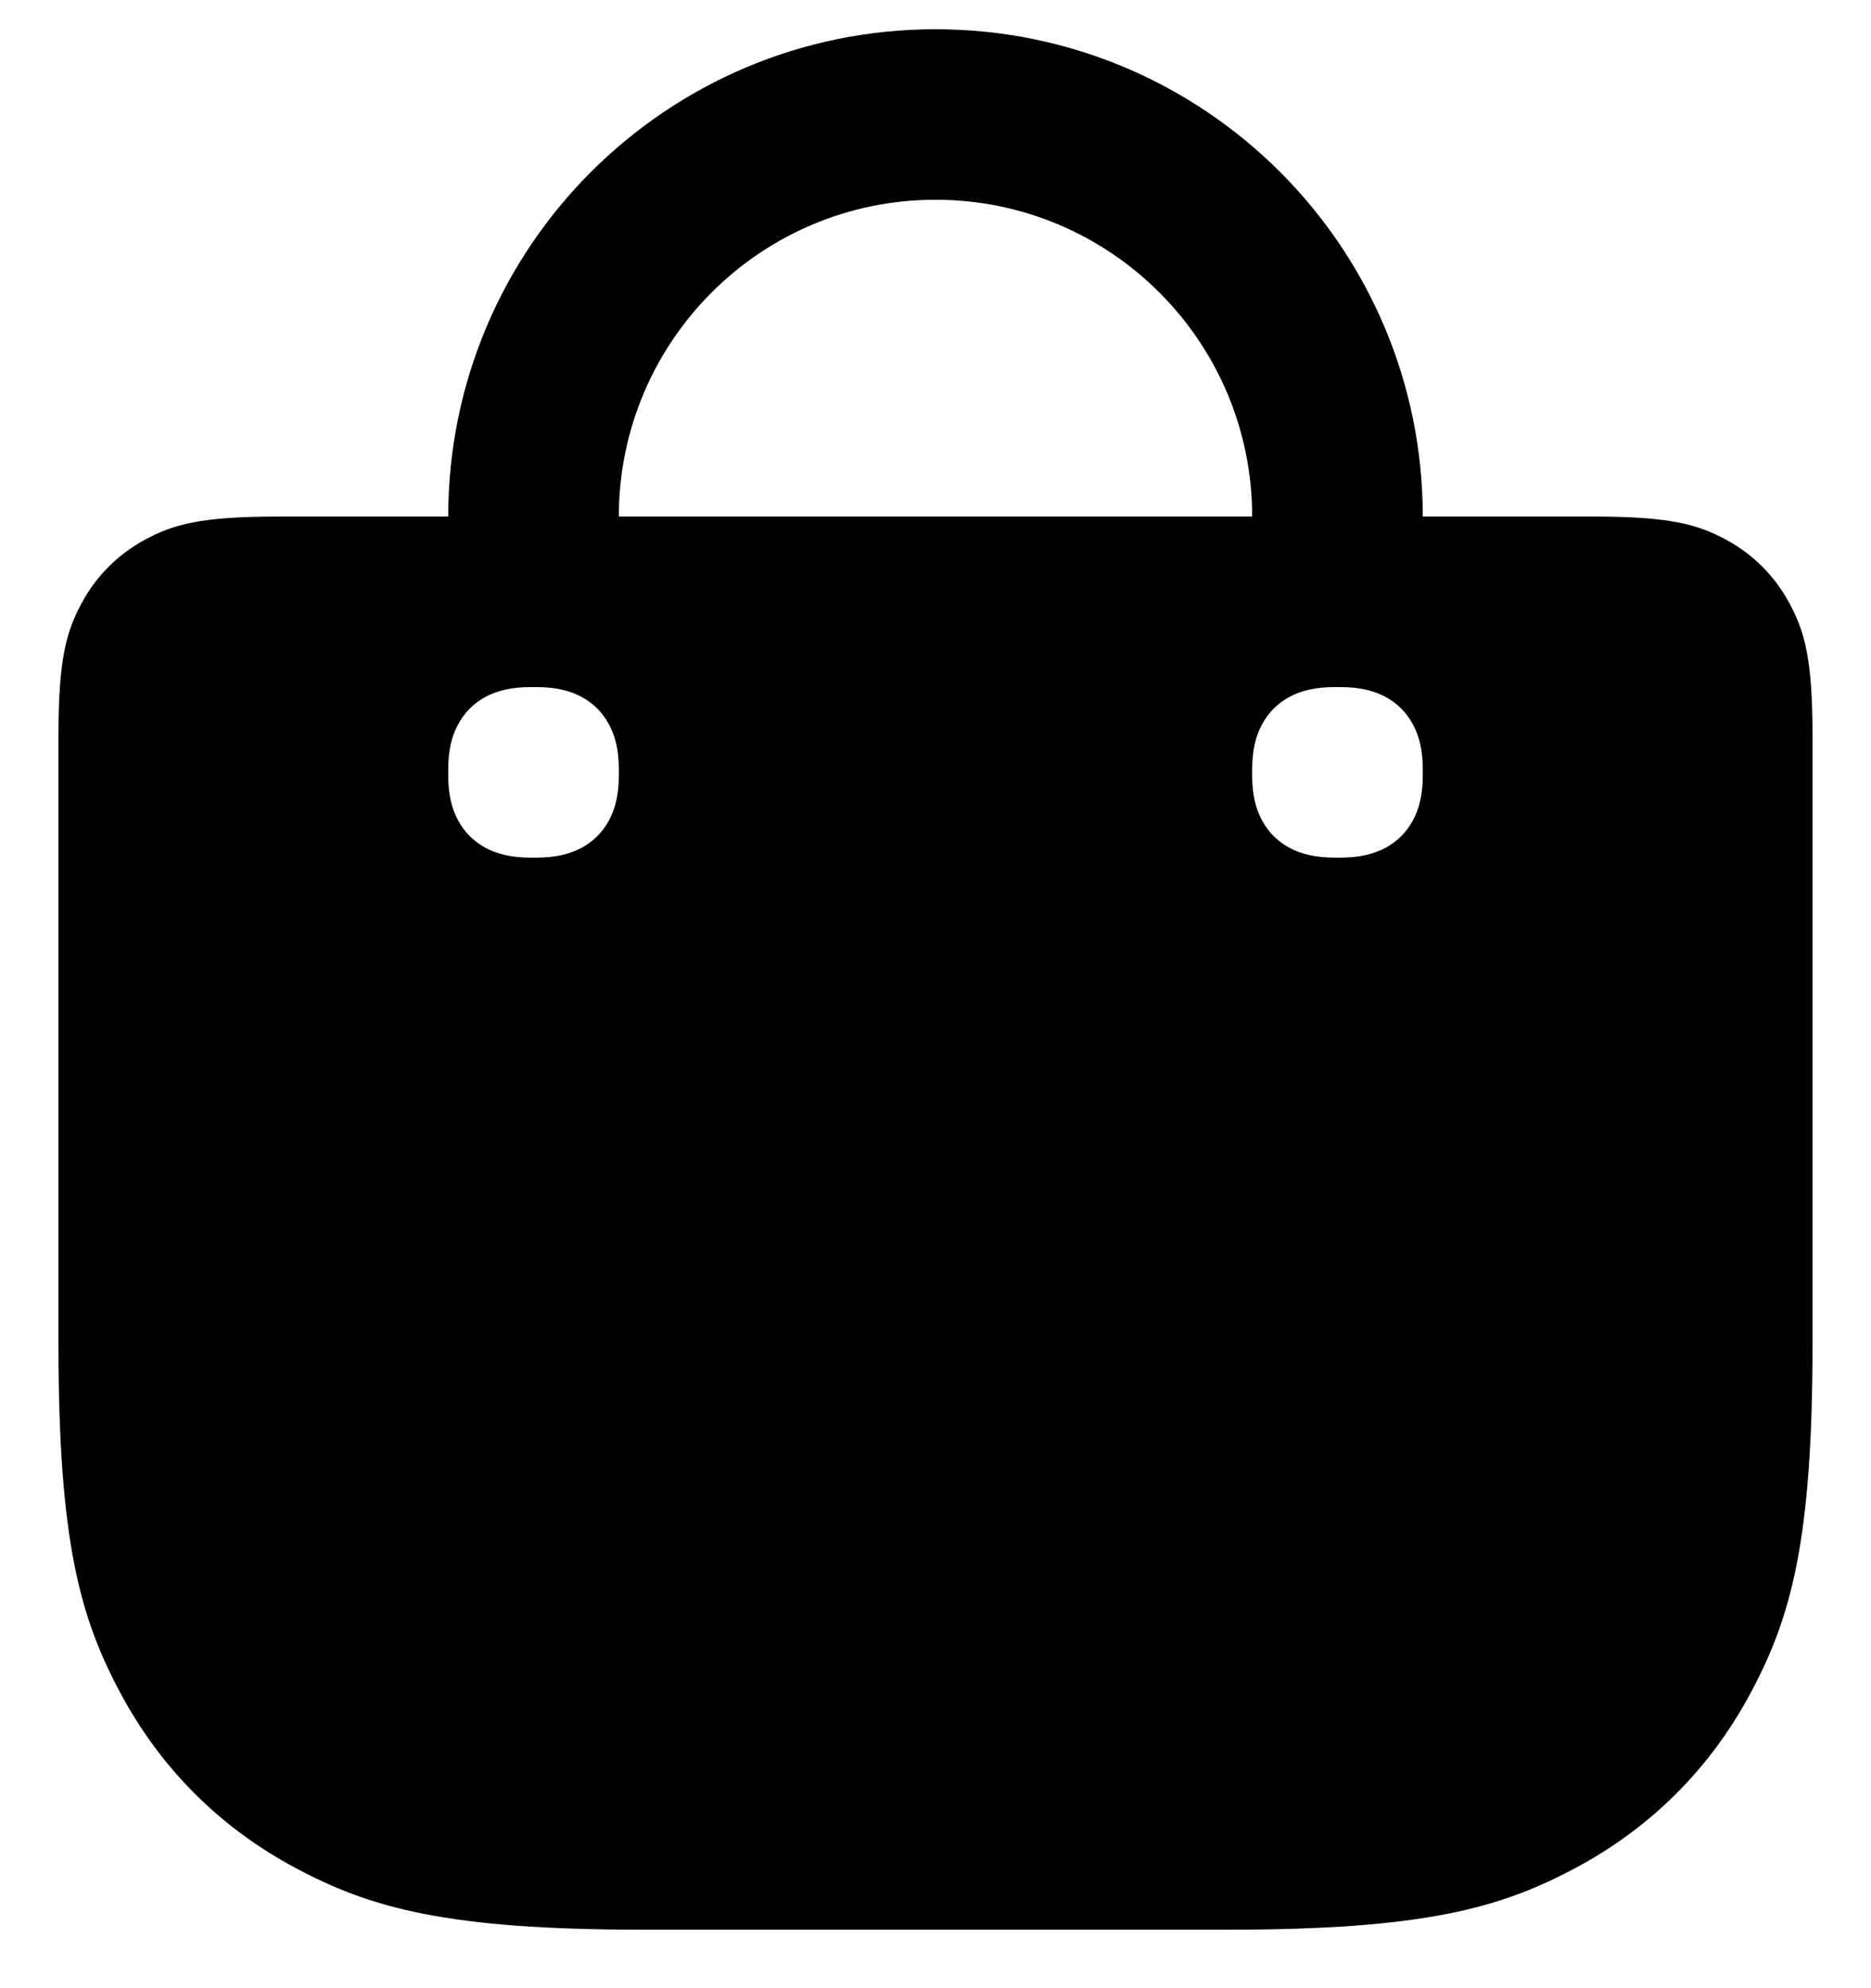 <svg xmlns="http://www.w3.org/2000/svg" width="16" height="17" viewBox="0 0 16 17">
    <path d="M8 0.25C10.301 0.25 12.167 2.115 12.167 4.417H13.63C14.281 4.417 14.516 4.484 14.754 4.611C14.992 4.739 15.178 4.925 15.305 5.163C15.432 5.4 15.5 5.636 15.5 6.286V11.494C15.5 13.177 15.316 13.83 14.971 14.475C14.626 15.12 14.12 15.626 13.475 15.971C12.83 16.316 12.177 16.5 10.494 16.5H5.506C3.823 16.5 3.17 16.316 2.525 15.971C1.88 15.626 1.374 15.12 1.029 14.475C0.684 13.83 0.5 13.177 0.5 11.494V6.286C0.5 5.636 0.568 5.4 0.695 5.163C0.822 4.925 1.008 4.739 1.246 4.611C1.484 4.484 1.719 4.417 2.369 4.417H3.833C3.833 2.115 5.699 0.25 8 0.25ZM11.463 5.875H11.412C11.251 5.875 11.13 5.904 11.028 5.958C10.926 6.013 10.846 6.093 10.792 6.195C10.737 6.297 10.708 6.417 10.708 6.579V6.63C10.708 6.791 10.737 6.912 10.792 7.014C10.846 7.115 10.926 7.195 11.028 7.25C11.13 7.304 11.251 7.333 11.412 7.333H11.463C11.624 7.333 11.745 7.304 11.847 7.25C11.949 7.195 12.029 7.115 12.083 7.014C12.138 6.912 12.167 6.791 12.167 6.63V6.579C12.167 6.417 12.138 6.297 12.083 6.195C12.029 6.093 11.949 6.013 11.847 5.958C11.745 5.904 11.624 5.875 11.463 5.875ZM4.588 5.875H4.537C4.375 5.875 4.255 5.904 4.153 5.958C4.051 6.013 3.971 6.093 3.917 6.195C3.862 6.297 3.833 6.417 3.833 6.579V6.63C3.833 6.791 3.862 6.912 3.917 7.014C3.971 7.115 4.051 7.195 4.153 7.25C4.255 7.304 4.375 7.333 4.537 7.333H4.588C4.75 7.333 4.87 7.304 4.972 7.25C5.074 7.195 5.154 7.115 5.208 7.014C5.263 6.912 5.292 6.791 5.292 6.63V6.579C5.292 6.417 5.263 6.297 5.208 6.195C5.154 6.093 5.074 6.013 4.972 5.958C4.87 5.904 4.75 5.875 4.588 5.875ZM8 1.708C6.504 1.708 5.292 2.921 5.292 4.417H10.708C10.708 2.921 9.496 1.708 8 1.708Z"/>
</svg>
